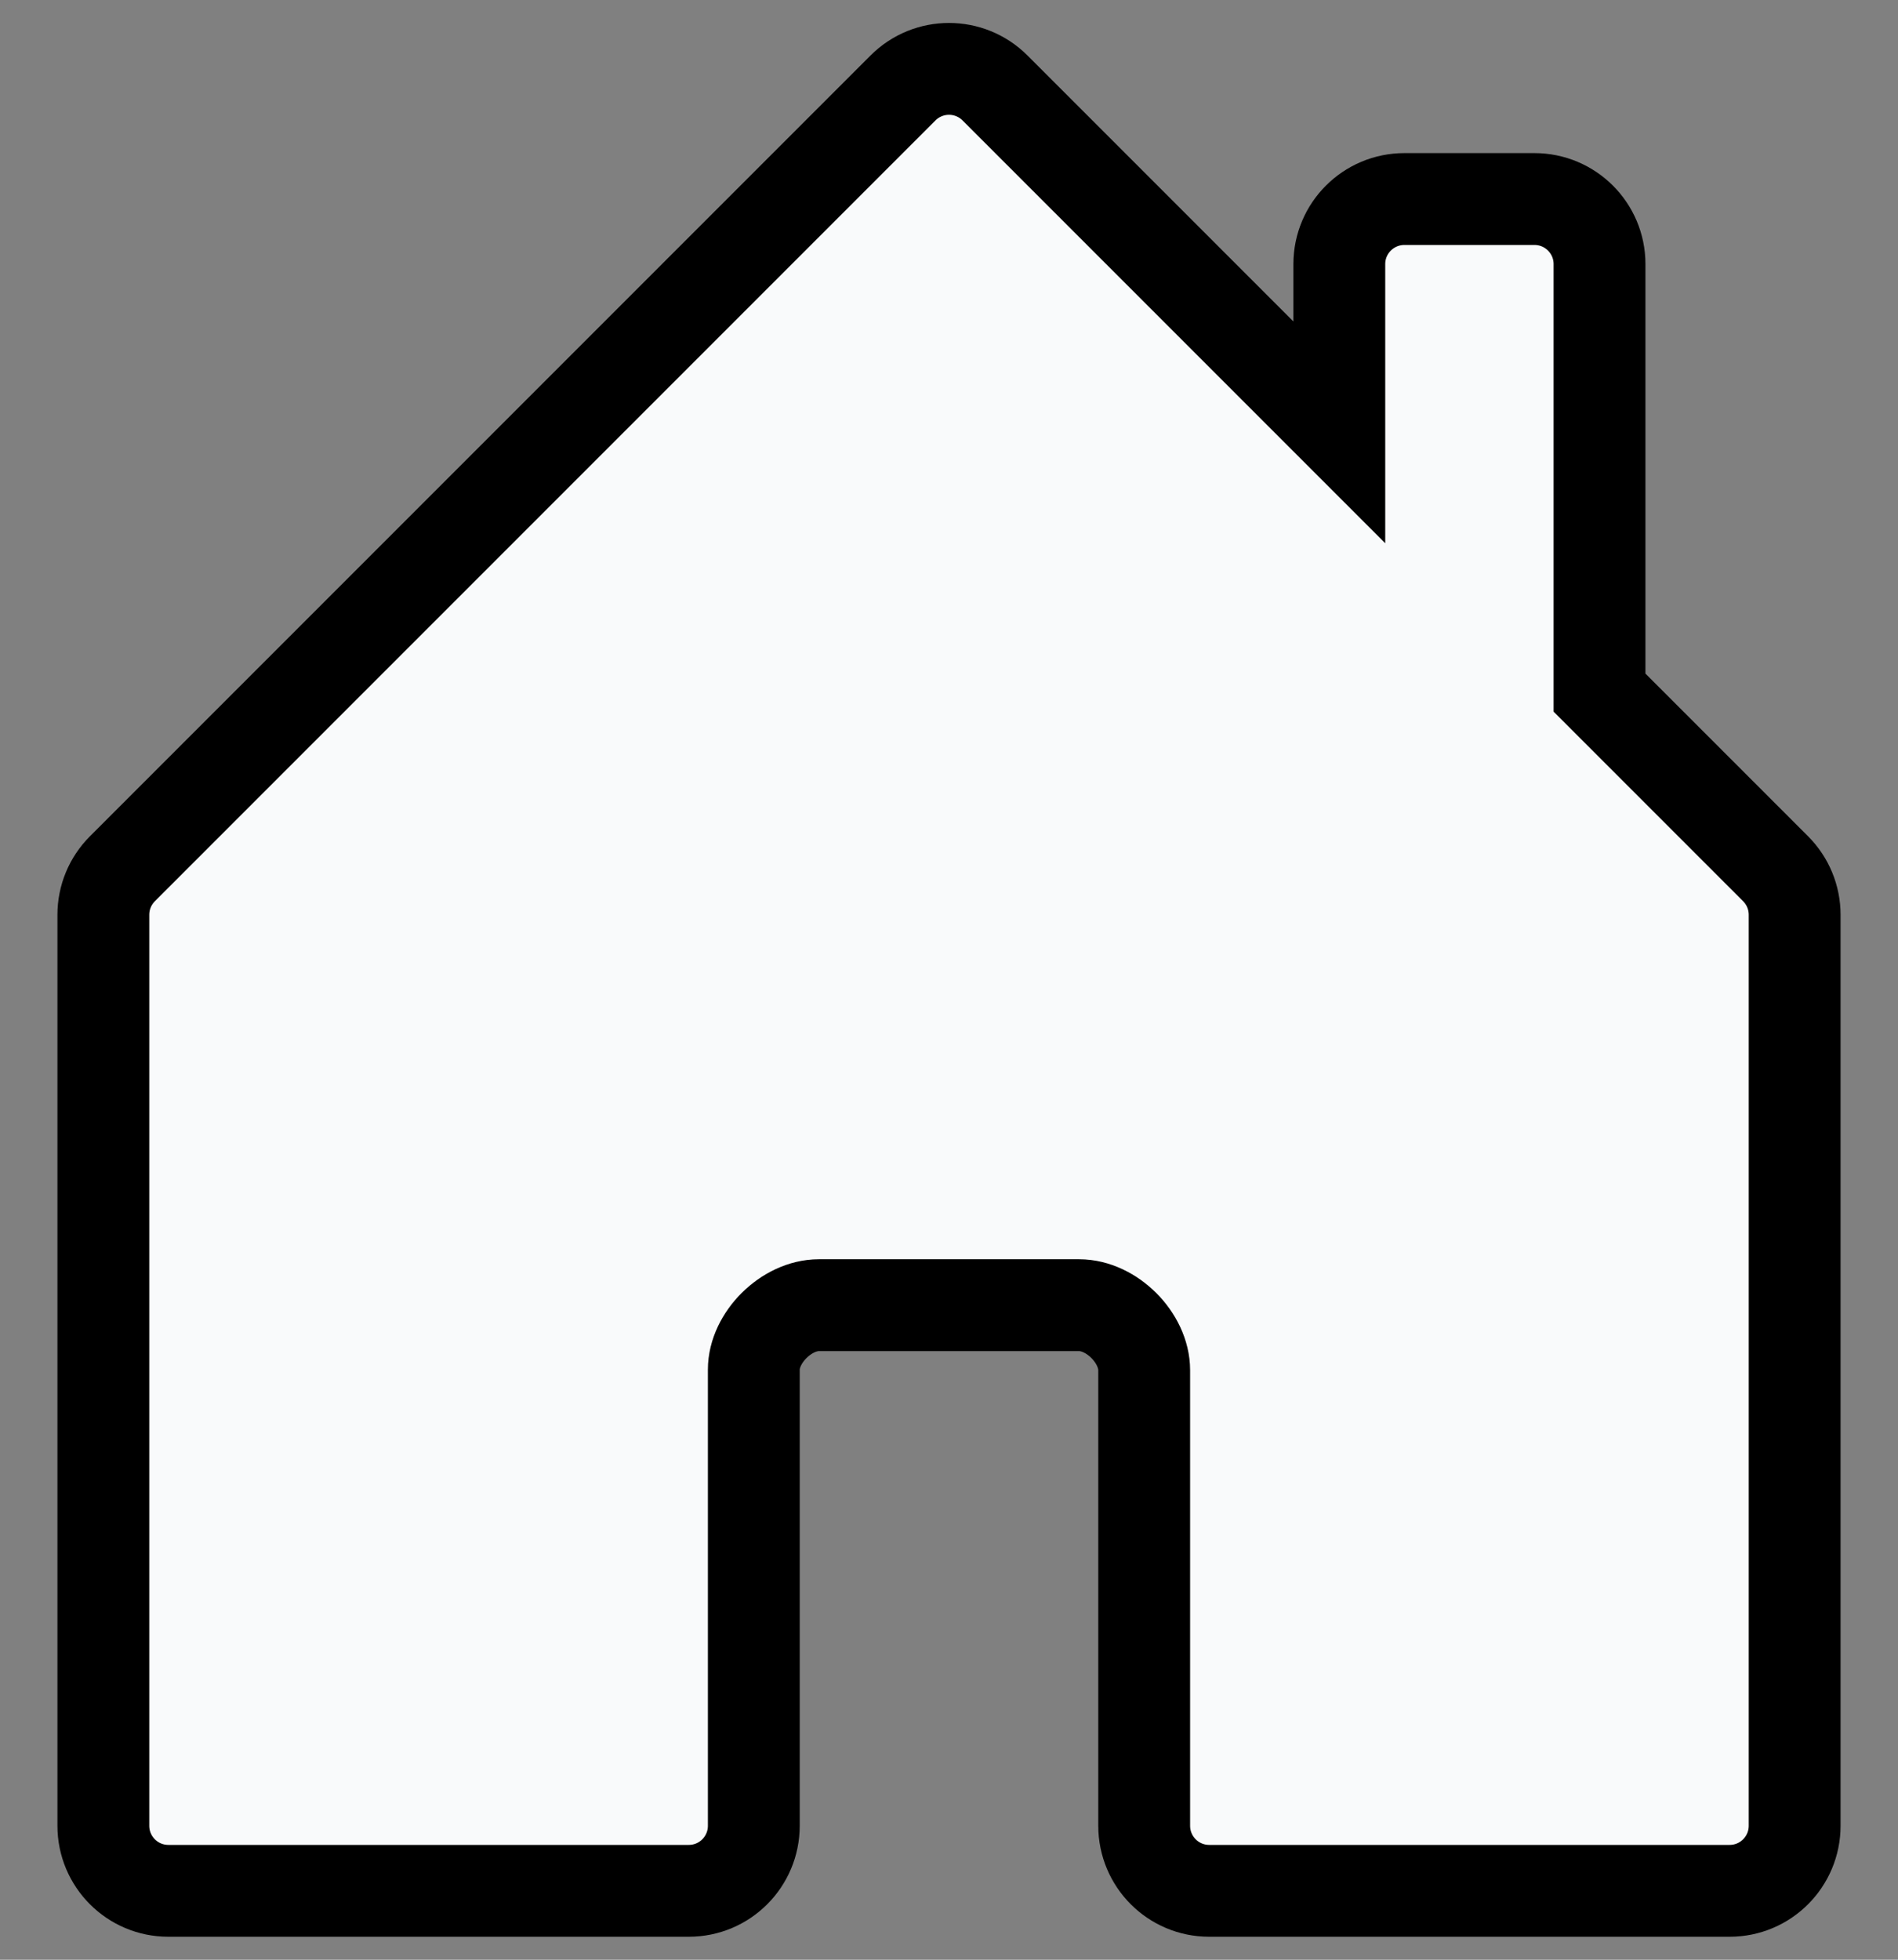 <svg width="31" height="32" viewBox="0 0 31 32" fill="none" xmlns="http://www.w3.org/2000/svg">
<rect x="0" y="0" width="31" height="32" fill="#808080" stroke="none"/>
<path d="M12.312 29.812V22.364C12.312 21.844 12.844 21.312 13.375 21.312H17.625C18.156 21.312 18.688 21.844 18.688 22.375V29.812C18.688 30.399 19.163 30.875 19.75 30.875H28.25C28.837 30.875 29.312 30.399 29.312 29.812V14.938C29.312 14.656 29.201 14.386 29.001 14.186L26.125 11.31V4.312C26.125 3.726 25.649 3.25 25.062 3.25H22.938C22.351 3.25 21.875 3.726 21.875 4.312V7.06L16.251 1.436C15.836 1.021 15.164 1.021 14.749 1.436L1.999 14.186C1.799 14.386 1.688 14.656 1.688 14.938V29.812C1.688 30.399 2.163 30.875 2.75 30.875H11.25C11.837 30.875 12.312 30.399 12.312 29.812Z" fill="#F9FAFB" stroke="black" stroke-width="1.5"/>
</svg>
